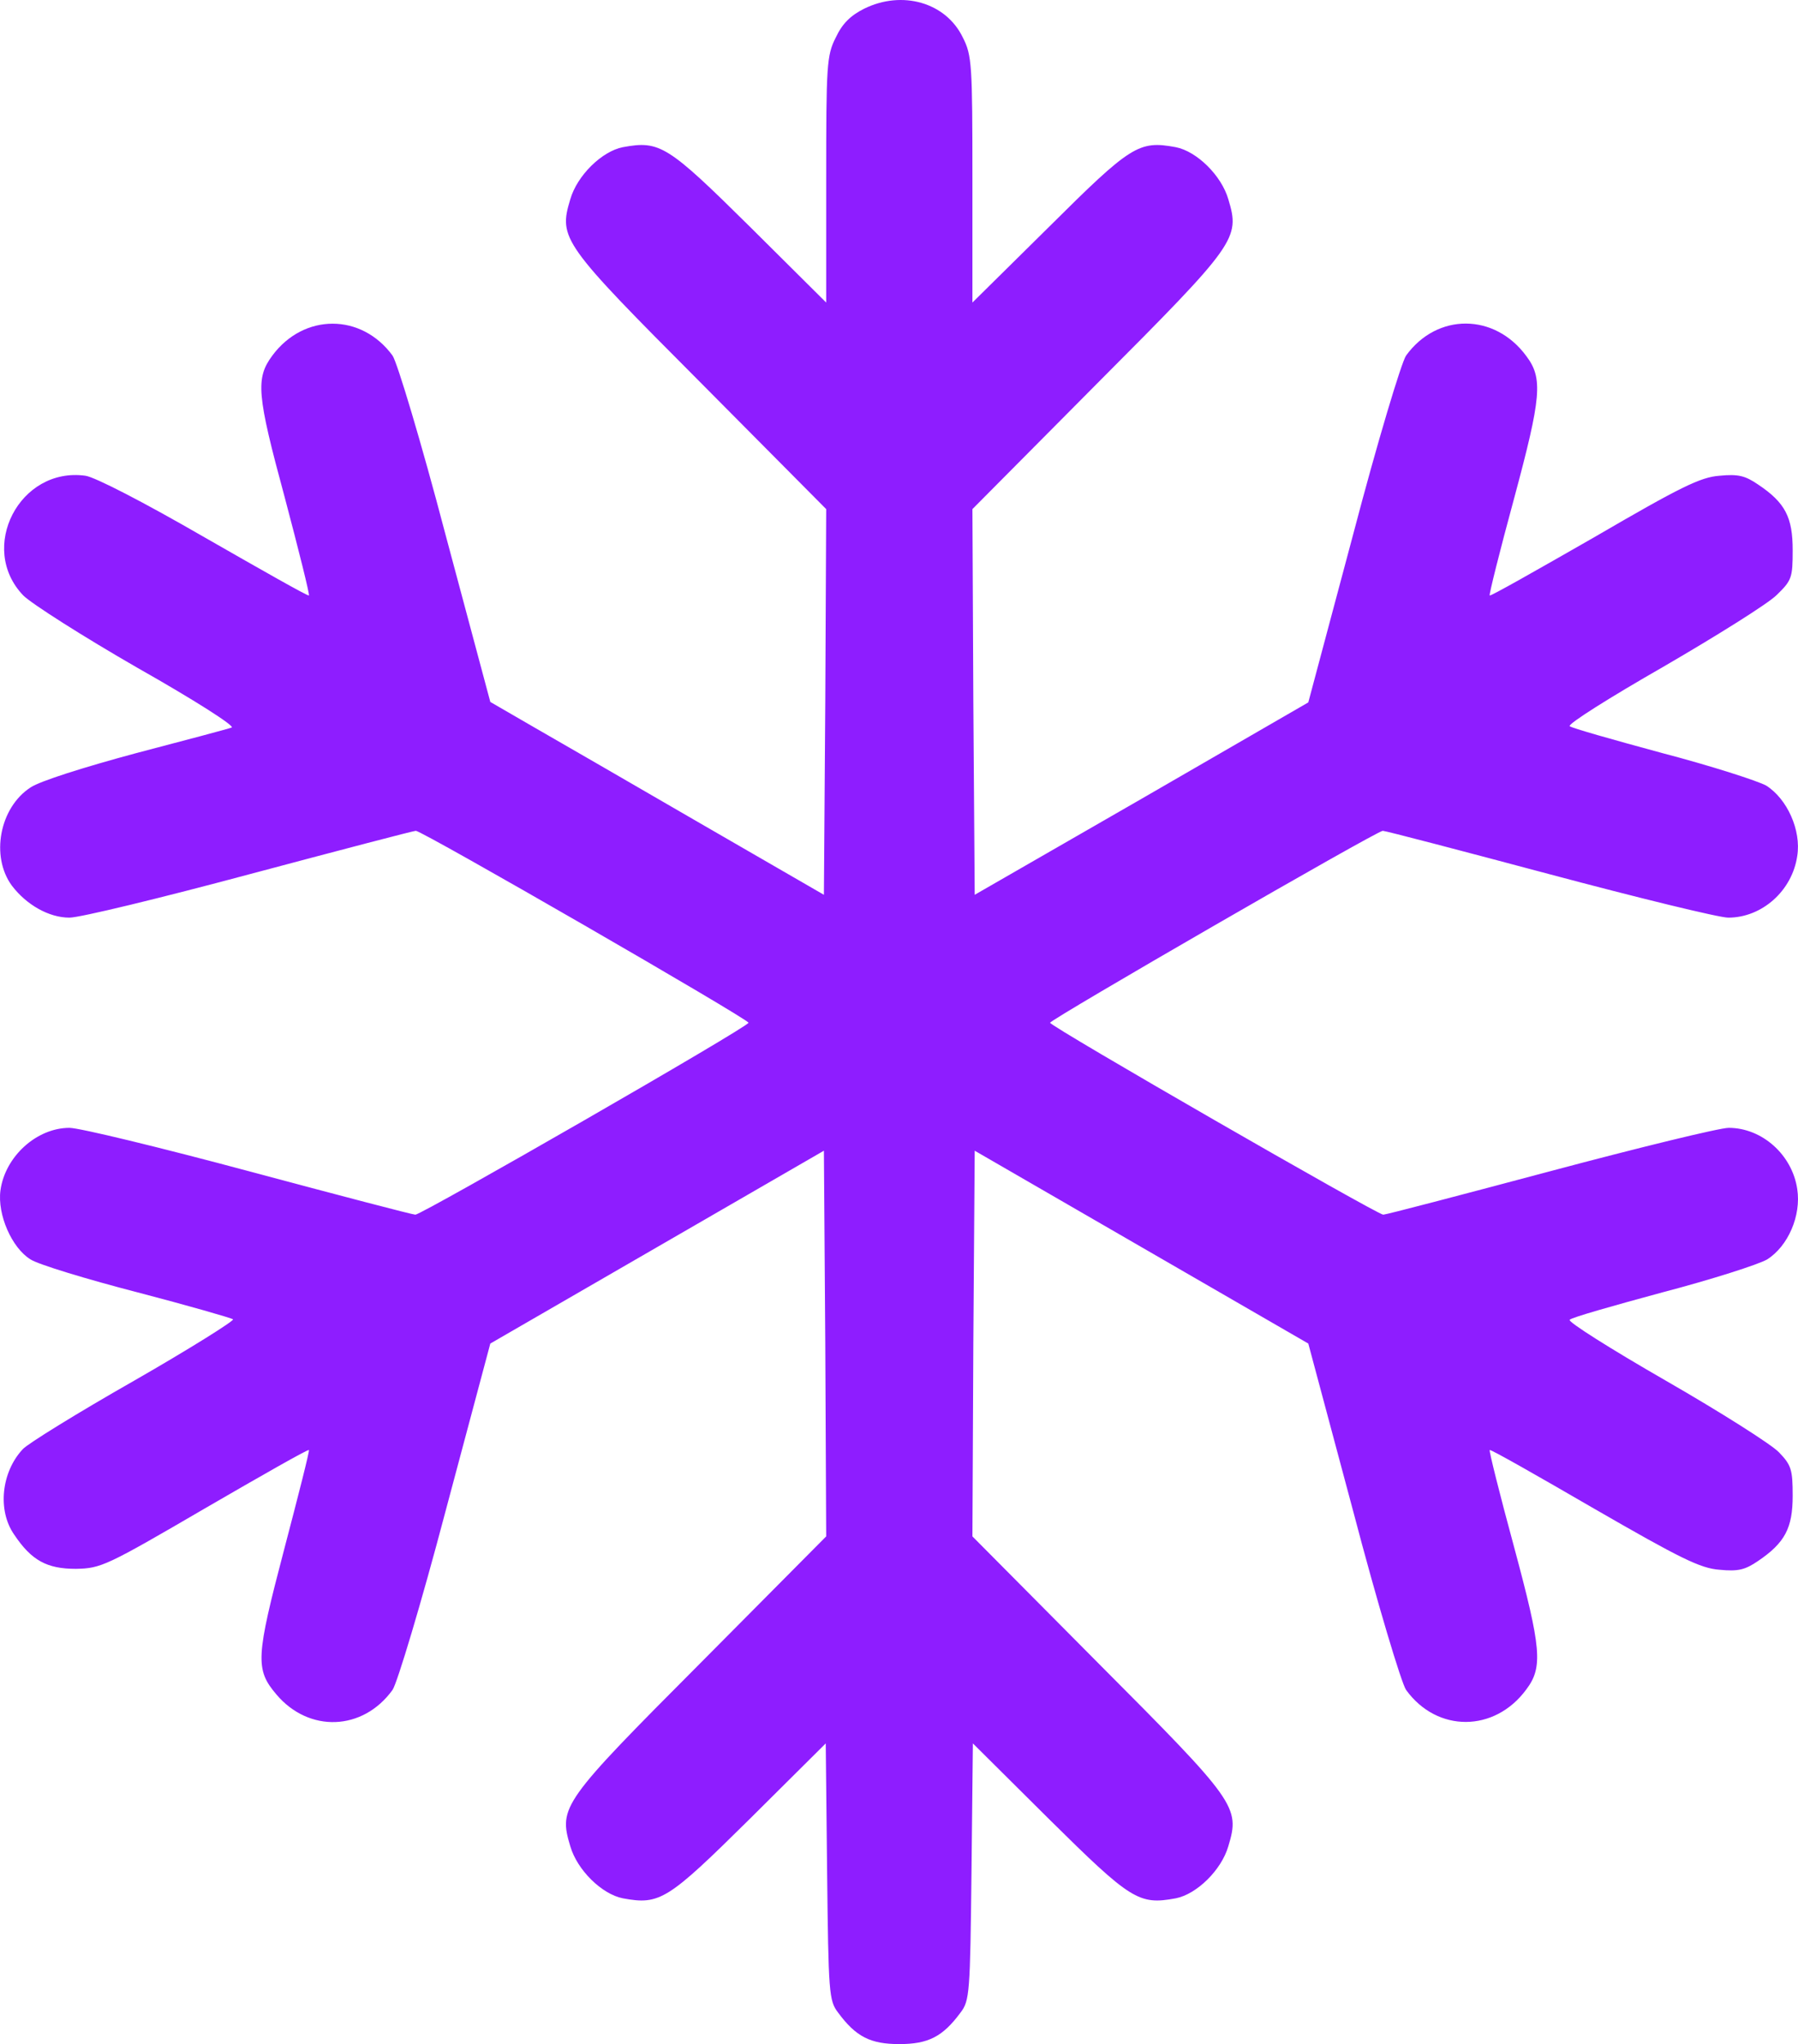 <svg viewBox="59.203 32.193 393.46 447.307" fill="#8e1dff" xmlns="http://www.w3.org/2000/svg"><path d="M248.3 34.1c-3 1.5-4.8 3.3-6.2 6.3-2 3.9-2.1 6.1-2.1 31.1v26.9l-16.7-16.6c-18-17.8-19.7-18.9-27.8-17.4-4.6.9-10 6.2-11.5 11.4-2.6 8.6-1.8 9.7 28.6 40.2l27.4 27.6-.2 42.2-.3 42.2-27-15.6c-14.8-8.6-31.3-18.1-36.5-21.1l-9.5-5.5-9.8-36.6c-5.3-20.2-10.6-37.8-11.6-39.2-6.8-9.3-19.4-9.3-26.3 0-3.7 5-3.4 8.5 2.7 31 3.1 11.7 5.5 21.3 5.3 21.5s-10.4-5.6-22.8-12.7c-13.5-7.8-24-13.2-26.1-13.5-14.4-2-23.6 15.8-13.6 26.2 1.8 1.8 13.1 9 25.1 15.9 12.2 6.9 21.3 12.7 20.5 13S99.7 194.2 89 197c-11.5 3.1-21 6.1-23.1 7.5-6.8 4.4-8.8 15.1-4.1 21.5 3.2 4.2 8.1 7 12.6 7 2.3 0 20-4.3 39.4-9.5 19.5-5.2 35.9-9.5 36.4-9.5 1.4 0 72.8 41.2 72.8 42 0 .9-71.5 42-72.9 42-.6 0-17-4.3-36.4-9.5S76.6 279 74.4 279c-7.2 0-14.1 6.3-15.1 13.7-.7 5.3 2.5 12.6 6.6 15.1 1.7 1.1 12.2 4.3 23.4 7.2 11.1 2.9 20.5 5.6 20.9 5.9.3.3-9.4 6.4-21.6 13.4-12.3 7-23.3 13.8-24.4 15-4.7 5-5.6 13.4-1.9 18.7 3.8 5.7 7.2 7.5 13.5 7.5 5.5-.1 6.6-.6 28.2-13.2 12.4-7.2 22.6-13 22.8-12.8.2.1-2.3 9.9-5.4 21.7-6.2 23.6-6.4 26.3-1.7 31.8 7.1 8.4 18.9 8 25.4-1 1-1.4 6.3-19 11.6-39.1l9.8-36.7 36.5-21.1 36.5-21.1.3 42.2.2 42.2-27.4 27.6c-30.4 30.5-31.2 31.6-28.6 40.2 1.5 5.2 6.9 10.5 11.5 11.4 8.1 1.5 9.8.4 27.7-17.3l16.7-16.6.3 28.1c.3 26.5.4 28.2 2.4 30.8 3.9 5.3 7.1 6.9 13.4 6.9s9.5-1.6 13.4-6.9c2-2.6 2.1-4.3 2.4-30.8l.3-28.1 16.7 16.6c17.9 17.7 19.6 18.8 27.7 17.3 4.6-.9 10-6.2 11.5-11.4 2.6-8.6 1.8-9.7-28.6-40.2L272 368.4l.2-42.2.3-42.2 36.5 21.1 36.5 21.1 9.8 36.6c5.3 20.2 10.6 37.8 11.6 39.2 6.8 9.4 19.4 9.3 26.3-.1 3.7-4.9 3.3-9-2.7-31.3-3.1-11.4-5.5-21-5.3-21.1.2-.2 10.4 5.6 22.8 12.8 18.9 10.9 23.3 13.1 27.5 13.4 4.1.4 5.6 0 8.4-1.9 5.9-4 7.6-7.2 7.6-14.3 0-5.7-.3-6.7-3-9.5-1.6-1.7-12.8-8.8-24.8-15.7s-21.5-12.9-21-13.3c.4-.5 9.6-3.1 20.3-6 10.7-2.8 21-6.1 22.9-7.2 4.6-2.9 7.5-9.6 6.6-15.4-1.1-7.5-7.7-13.4-15-13.4-2 0-19.6 4.3-39.1 9.5s-35.9 9.5-36.5 9.5c-1.3 0-72.9-41.2-72.9-42 0-.7 71.5-42 72.8-42 .6 0 17 4.3 36.5 9.5s37.1 9.5 39.1 9.5c7.4 0 14-5.9 15.1-13.5.9-5.6-2.2-12.5-6.8-15.4-1.8-1-12-4.3-22.7-7.1-10.7-2.9-19.9-5.5-20.3-5.9-.4-.5 8.8-6.3 20.5-13 11.7-6.8 22.9-13.8 24.8-15.7 3.3-3.2 3.5-3.8 3.5-9.8 0-7.2-1.6-10.4-7.6-14.4-2.8-1.9-4.3-2.3-8.4-1.9-4.2.3-8.6 2.5-27.5 13.5-12.4 7.1-22.6 12.9-22.8 12.7-.2-.1 2.2-9.7 5.3-21.1 6-22.3 6.4-26.4 2.7-31.3-6.9-9.4-19.5-9.5-26.3-.1-1 1.4-6.3 19-11.6 39.2l-9.8 36.7L309 207l-36.5 21-.3-42.2-.2-42.2 27.4-27.6c30.4-30.5 31.2-31.6 28.6-40.2-1.5-5.2-6.9-10.5-11.5-11.4-8.1-1.5-9.8-.4-27.7 17.4L272 98.4V71.5c0-25.1-.1-27.2-2.1-31.1-3.7-7.7-13.3-10.4-21.6-6.3" /></svg>
